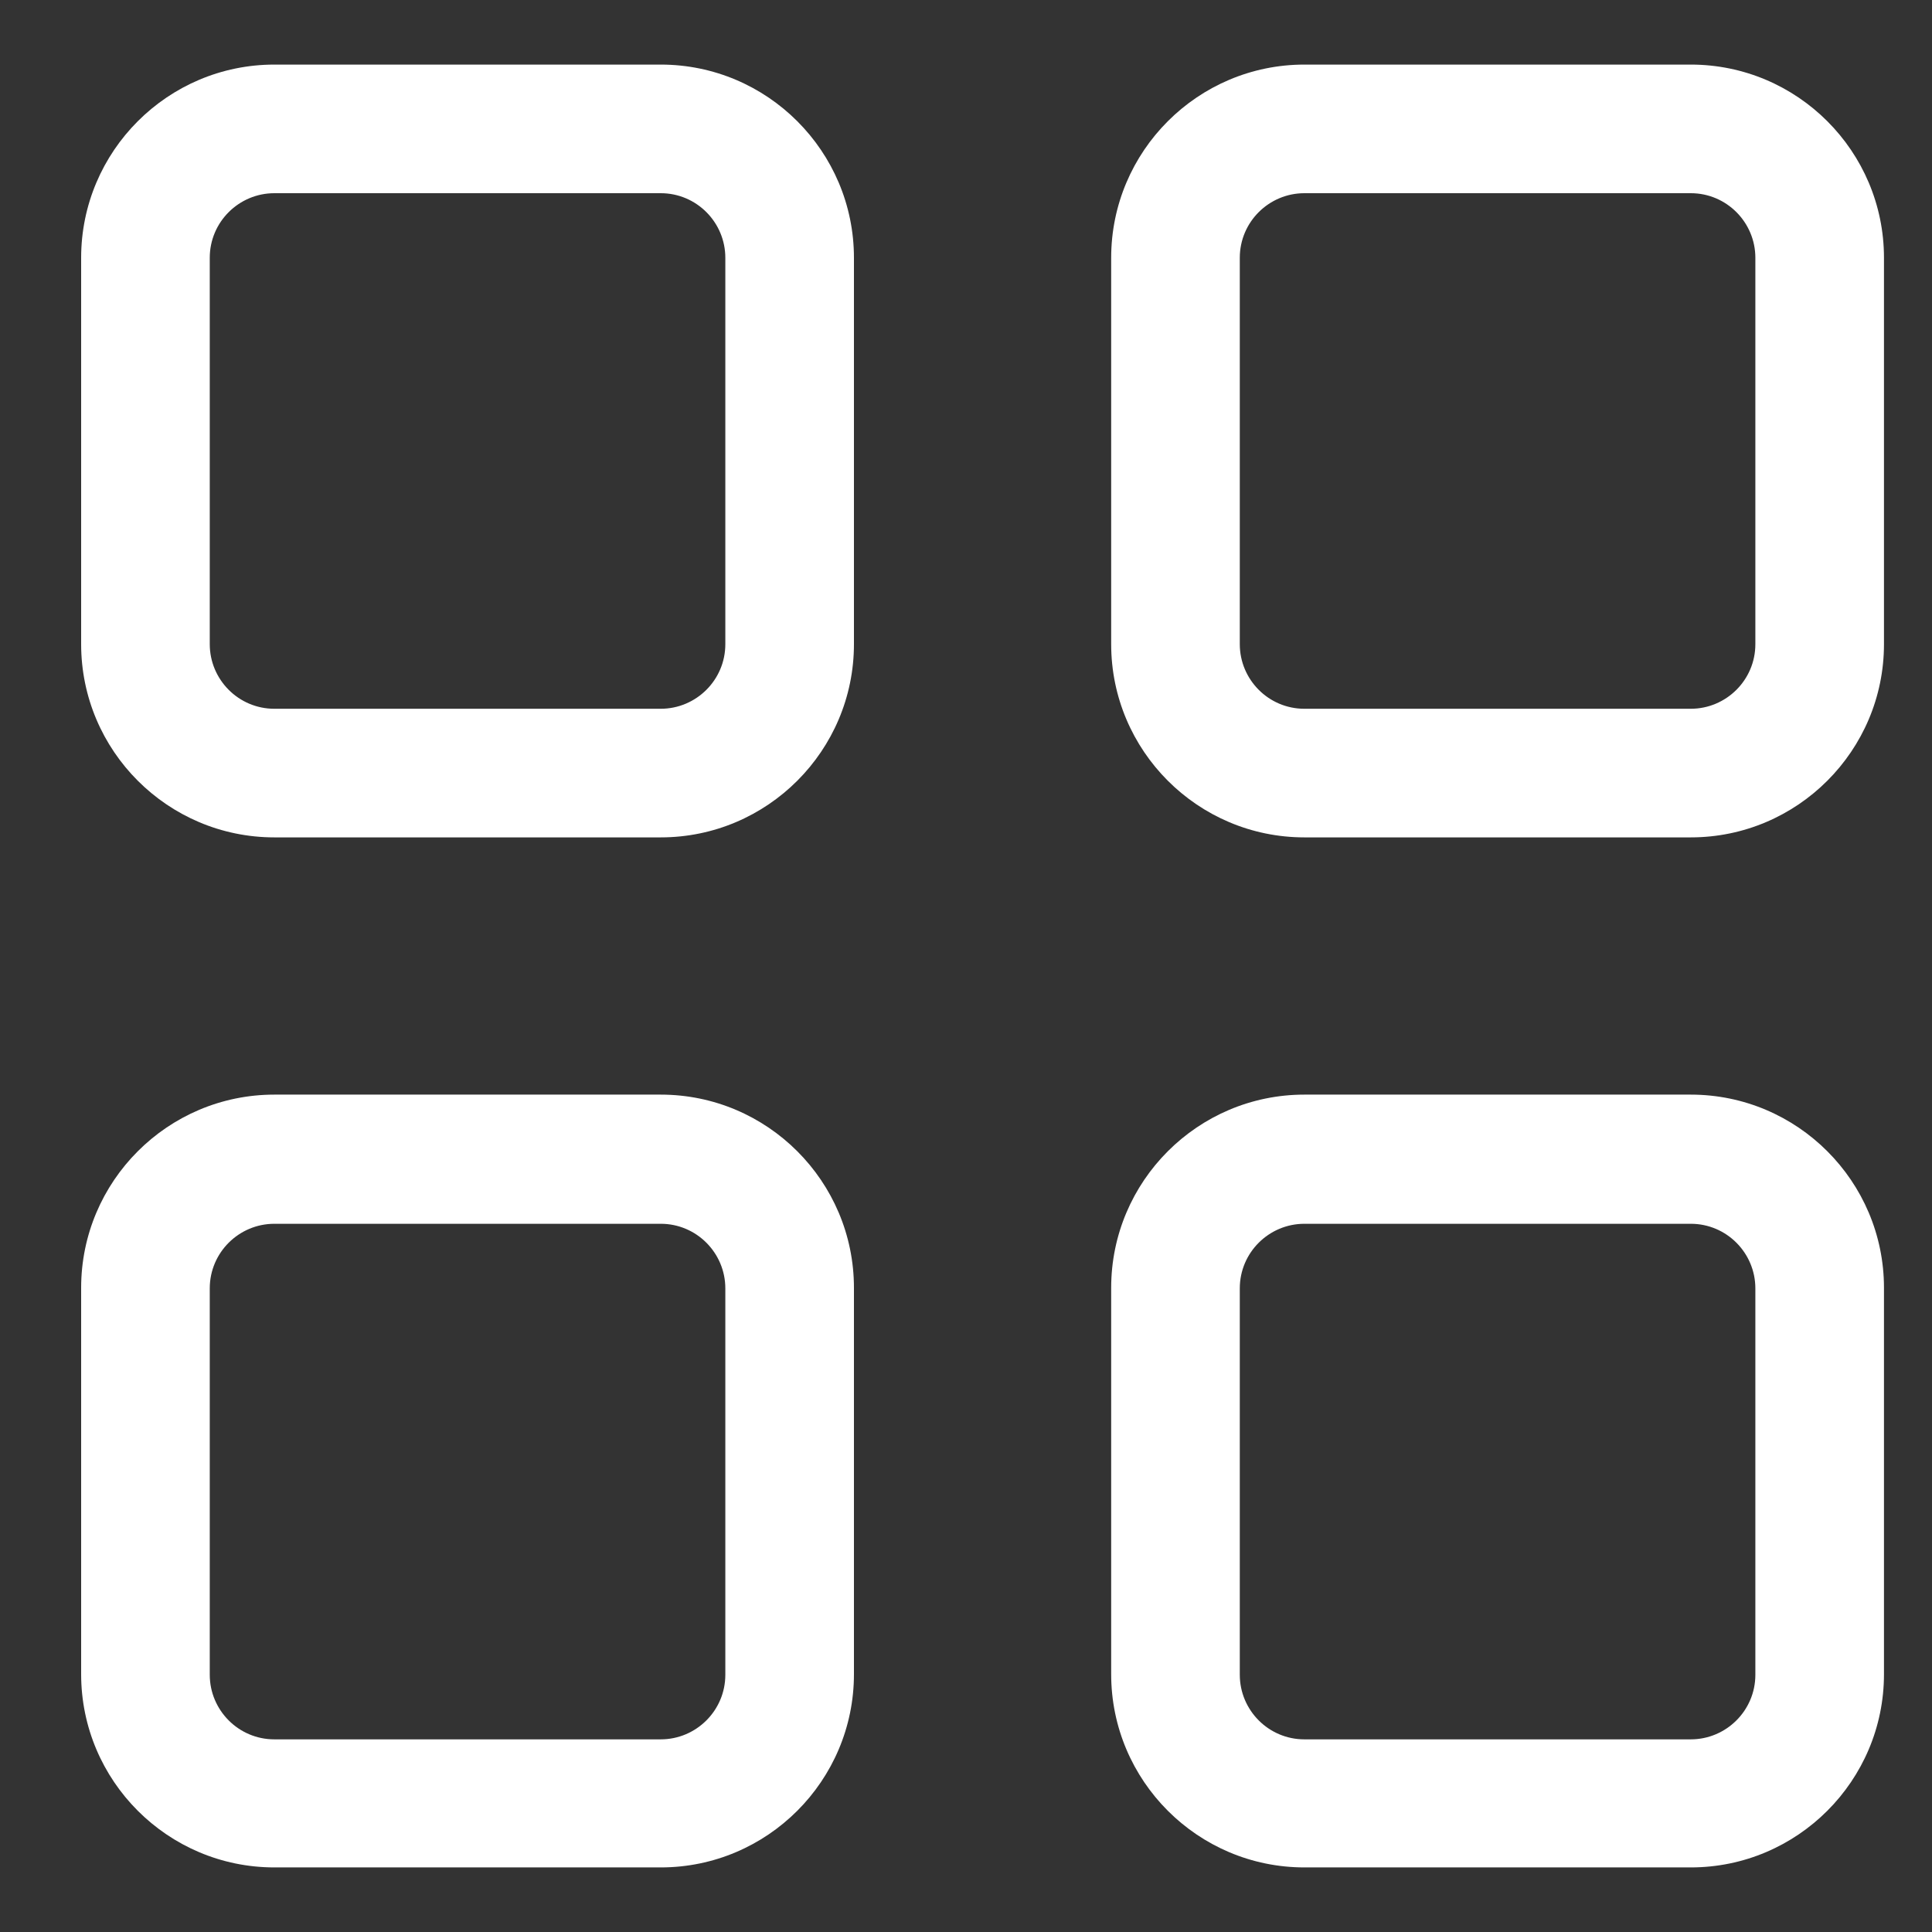 <?xml version="1.0" encoding="UTF-8"?><svg id="Capa_2" xmlns="http://www.w3.org/2000/svg" viewBox="0 0 35 35"><rect x="0" y="0" width="35" height="35" fill="#333333" stroke="none"/><defs><style>.cls-1{fill:#fff;}</style></defs><path class="cls-1" d="M11.97,15.17H4.97c-1.93,0-3.5-1.57-3.5-3.5V4.67c0-1.93,1.57-3.5,3.5-3.5h7c1.93,0,3.5,1.57,3.5,3.5v7c0,1.93-1.57,3.5-3.5,3.5ZM4.97,3.5c-.64,0-1.17,.52-1.17,1.17v7c0,.64,.52,1.17,1.17,1.17h7c.64,0,1.17-.52,1.17-1.17V4.67c0-.64-.52-1.17-1.17-1.17H4.97Z"/><path class="cls-1" d="M30.63,15.17h-7c-1.93,0-3.5-1.57-3.5-3.5V4.67c0-1.93,1.57-3.5,3.5-3.5h7c1.93,0,3.5,1.57,3.5,3.5v7c0,1.93-1.57,3.5-3.5,3.5ZM23.63,3.5c-.64,0-1.17,.52-1.17,1.17v7c0,.64,.52,1.17,1.17,1.17h7c.64,0,1.17-.52,1.17-1.17V4.67c0-.64-.52-1.17-1.17-1.17h-7Z"/><path class="cls-1" d="M11.97,33.83H4.97c-1.93,0-3.5-1.57-3.5-3.5v-7c0-1.93,1.57-3.5,3.5-3.5h7c1.93,0,3.5,1.57,3.5,3.5v7c0,1.93-1.57,3.5-3.5,3.5Zm-7-11.66c-.64,0-1.17,.52-1.17,1.17v7c0,.64,.52,1.17,1.17,1.17h7c.64,0,1.17-.52,1.17-1.17v-7c0-.64-.52-1.17-1.17-1.17H4.97Z"/><path class="cls-1" d="M30.63,33.83h-7c-1.93,0-3.5-1.57-3.5-3.5v-7c0-1.93,1.57-3.5,3.5-3.5h7c1.93,0,3.5,1.57,3.5,3.5v7c0,1.93-1.57,3.5-3.5,3.5Zm-7-11.66c-.64,0-1.17,.52-1.17,1.17v7c0,.64,.52,1.17,1.17,1.17h7c.64,0,1.17-.52,1.17-1.17v-7c0-.64-.52-1.17-1.17-1.17h-7Z"/></svg>
